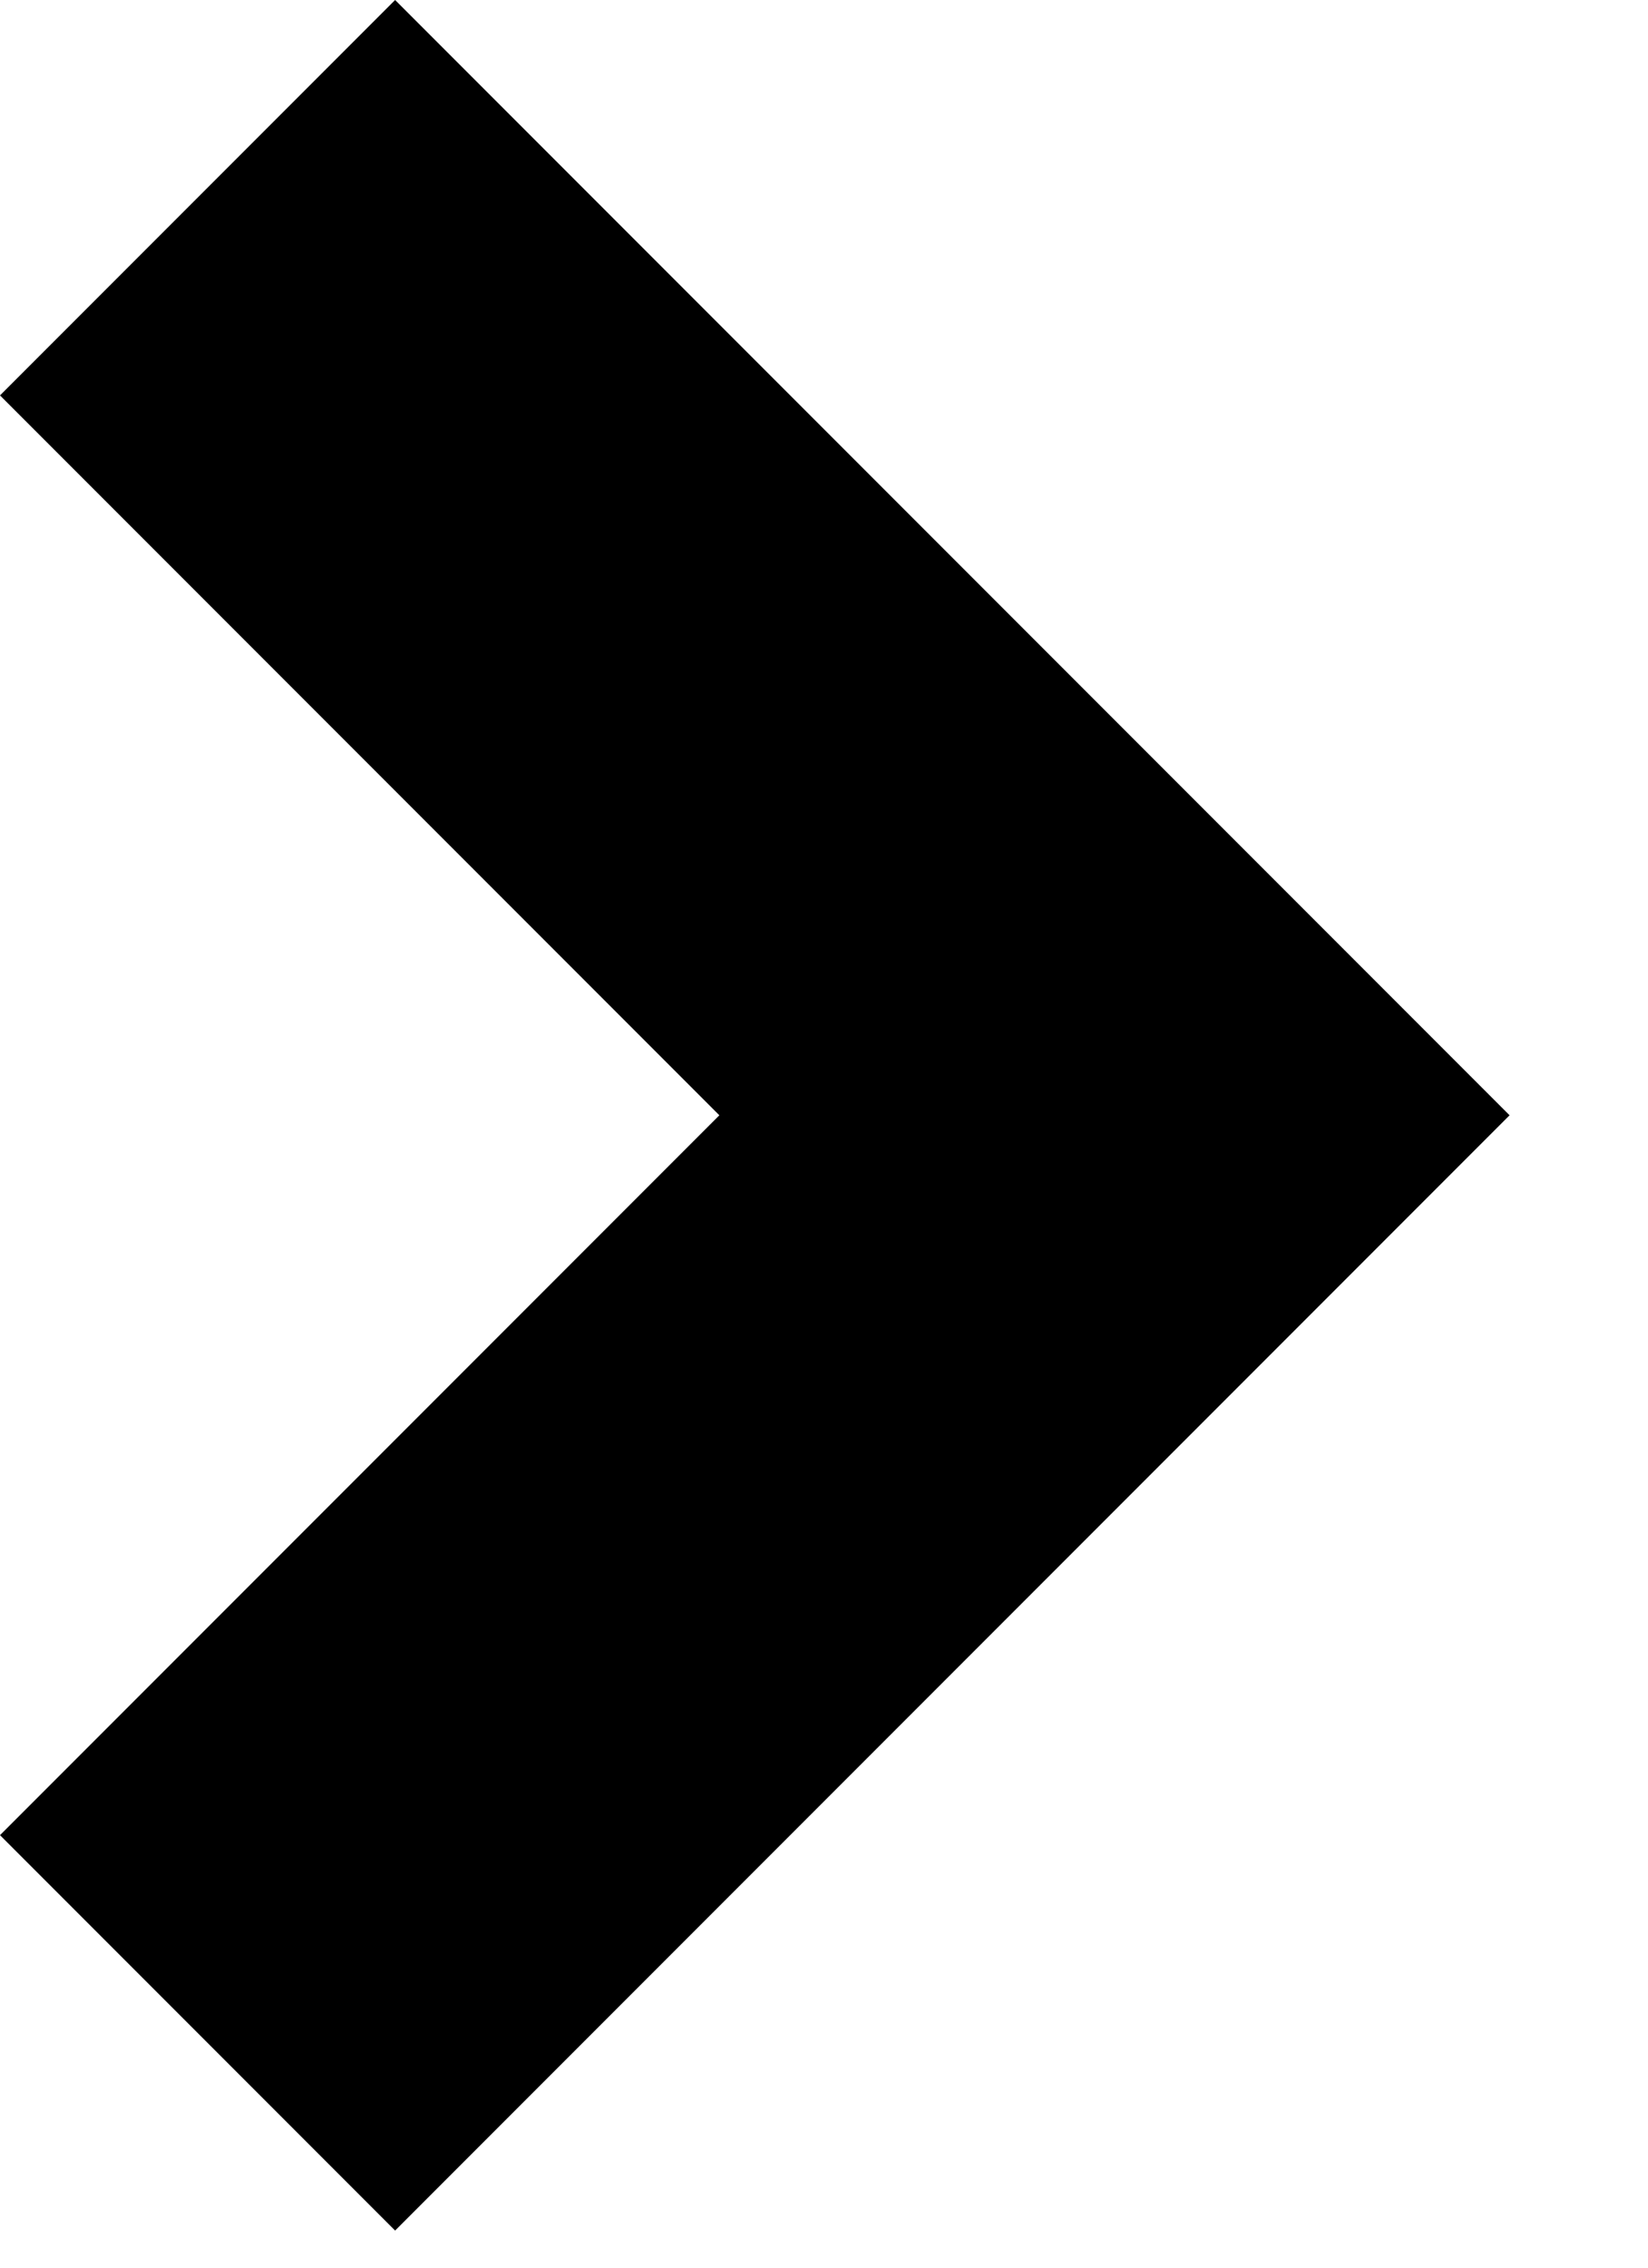 <?xml version="1.0" encoding="UTF-8" standalone="no"?>
<!DOCTYPE svg PUBLIC "-//W3C//DTD SVG 1.1//EN" "http://www.w3.org/Graphics/SVG/1.1/DTD/svg11.dtd">
<svg width="100%" height="100%" viewBox="0 0 8 11" version="1.1" xmlns="http://www.w3.org/2000/svg" xmlns:xlink="http://www.w3.org/1999/xlink" xml:space="preserve" xmlns:serif="http://www.serif.com/" style="fill-rule:evenodd;clip-rule:evenodd;stroke-linejoin:round;stroke-miterlimit:2;">
    <g transform="matrix(1,0,0,1,-170.846,-374.339)">
        <path d="M174.338,379.749L170.846,383.241L172.764,385.159L178.174,379.749L172.764,374.339L170.846,376.257L174.338,379.749Z"
            style="fill:hsl(240, 13%, 35%);"/>
    </g>
</svg>
